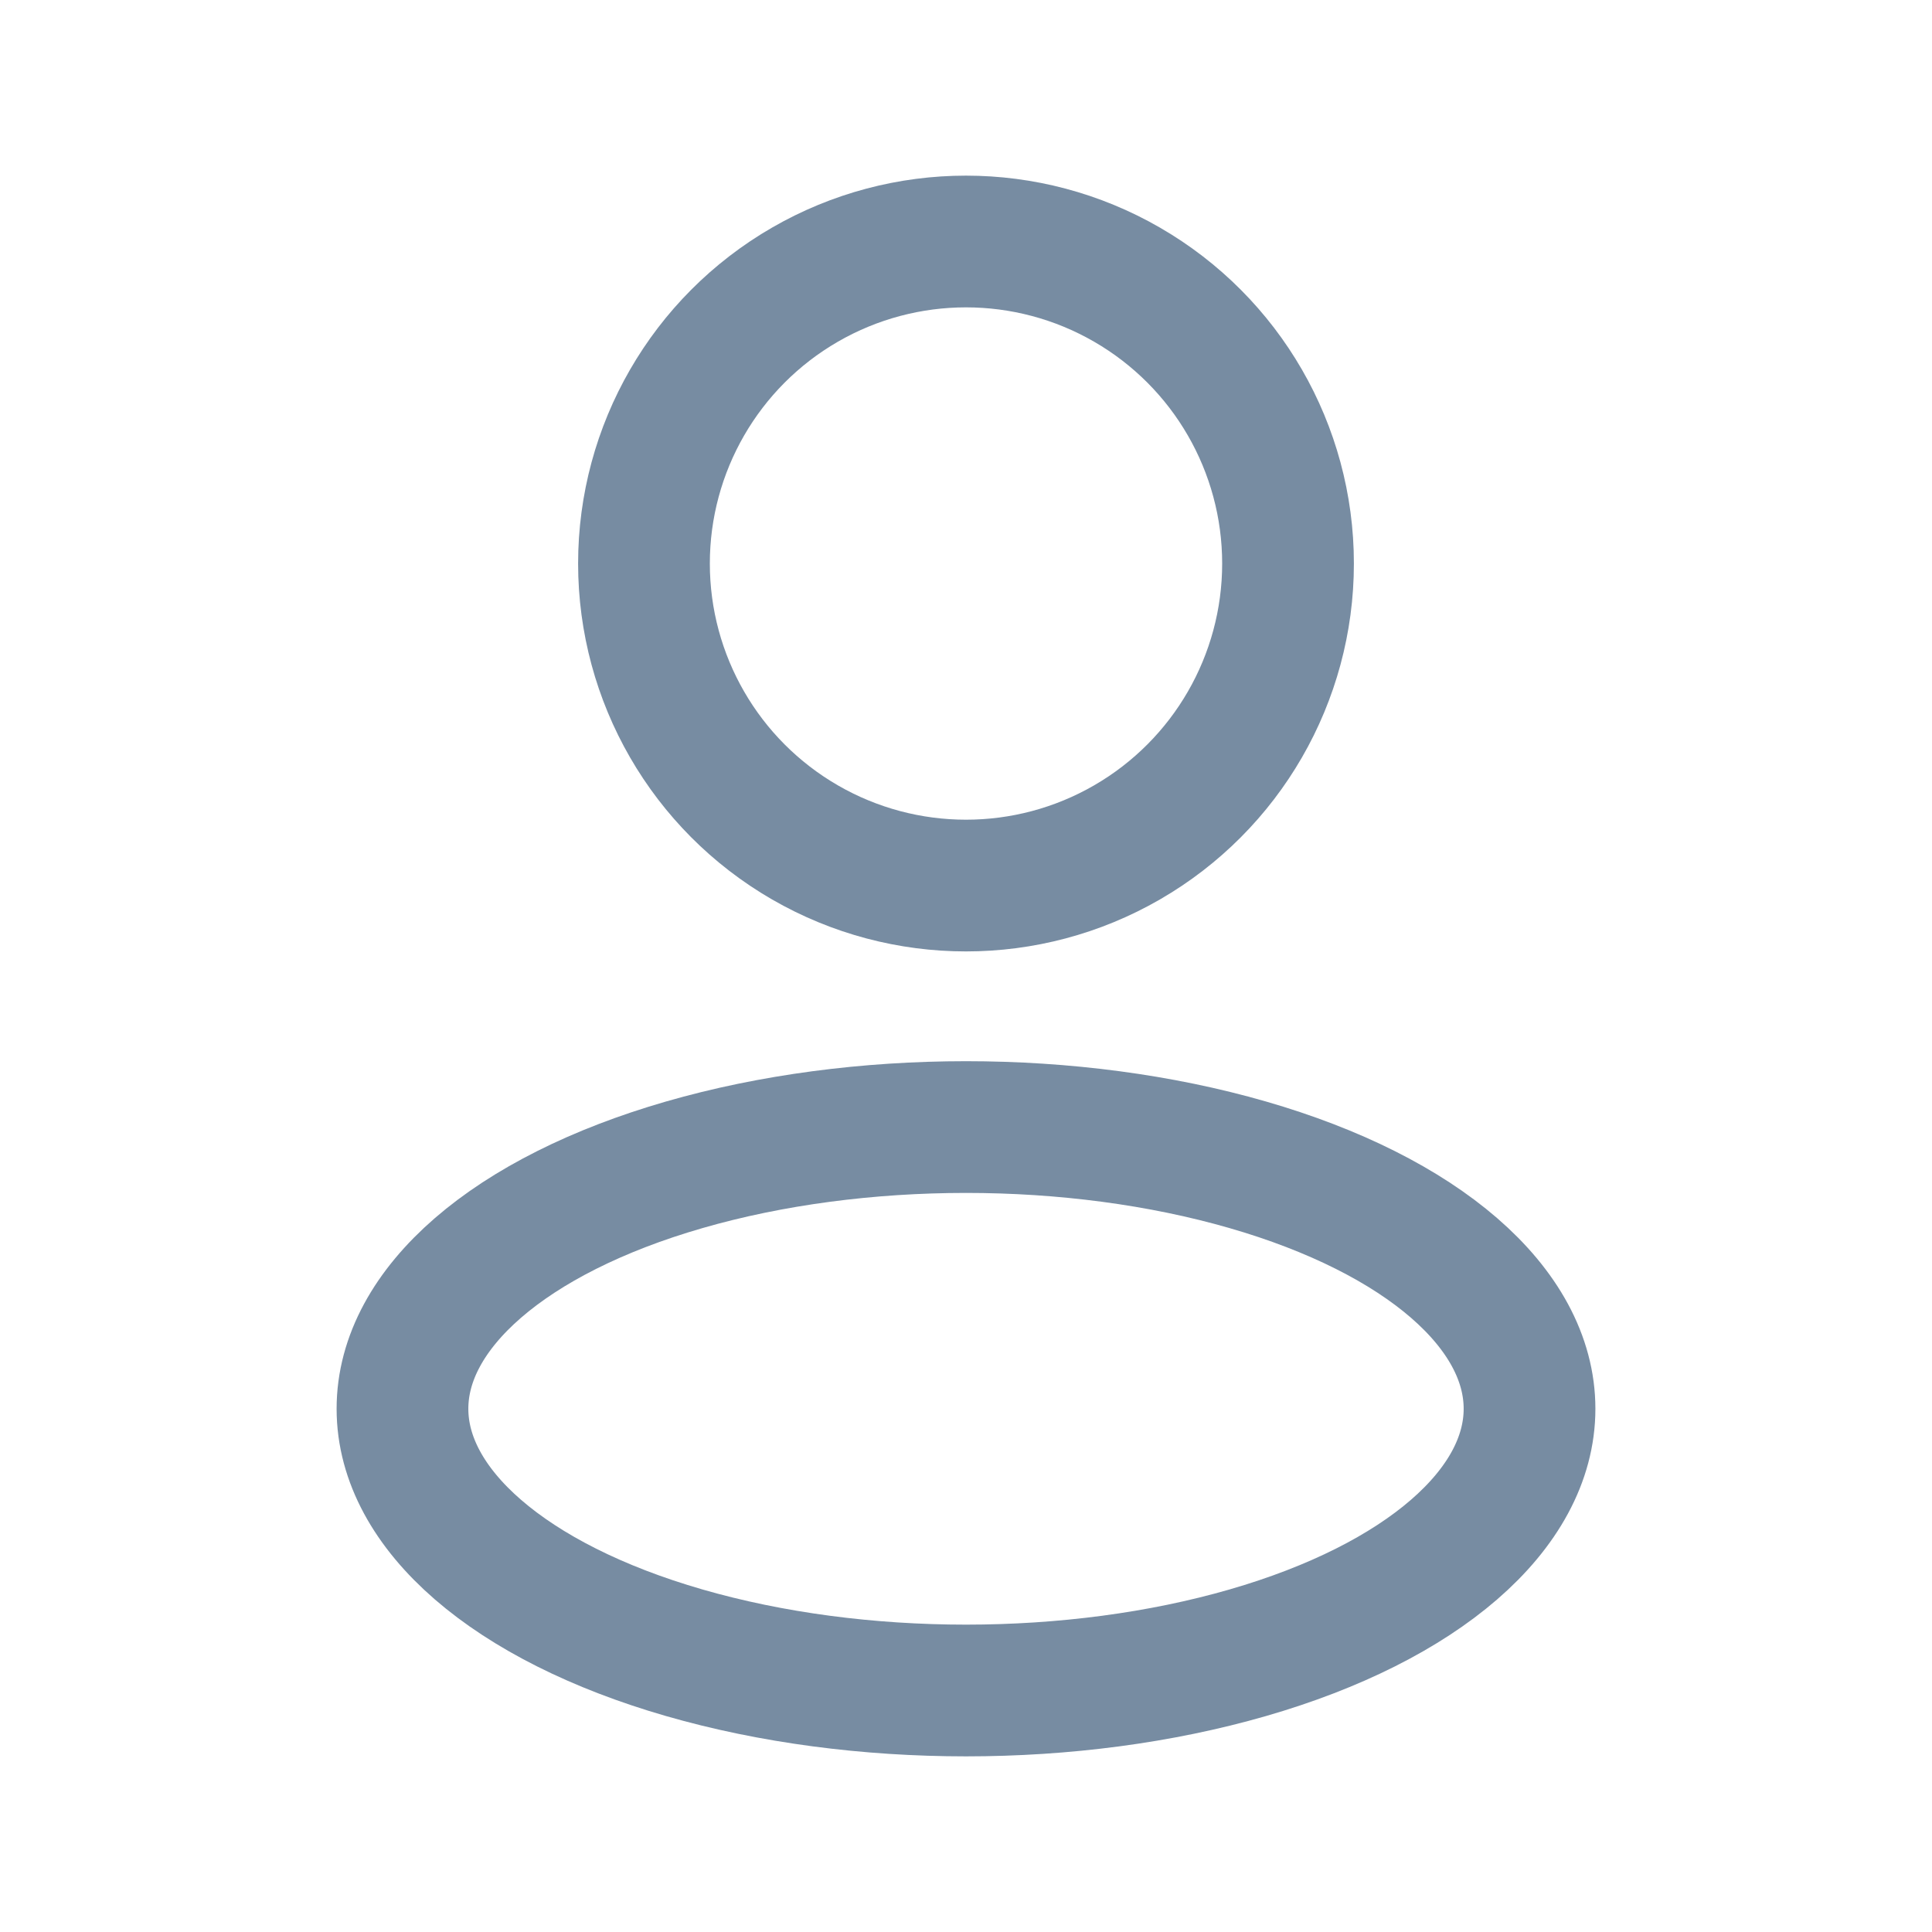 <svg width="22" height="22" viewBox="0 0 22 22" fill="none" xmlns="http://www.w3.org/2000/svg">
<ellipse cx="11" cy="16.042" rx="6.417" ry="3.208" stroke="#778CA2" stroke-width="1.5" stroke-linejoin="round"/>
<ellipse cx="11" cy="6.417" rx="3.667" ry="3.667" stroke="#778CA2" stroke-width="1.5" stroke-linejoin="round"/>
</svg>
